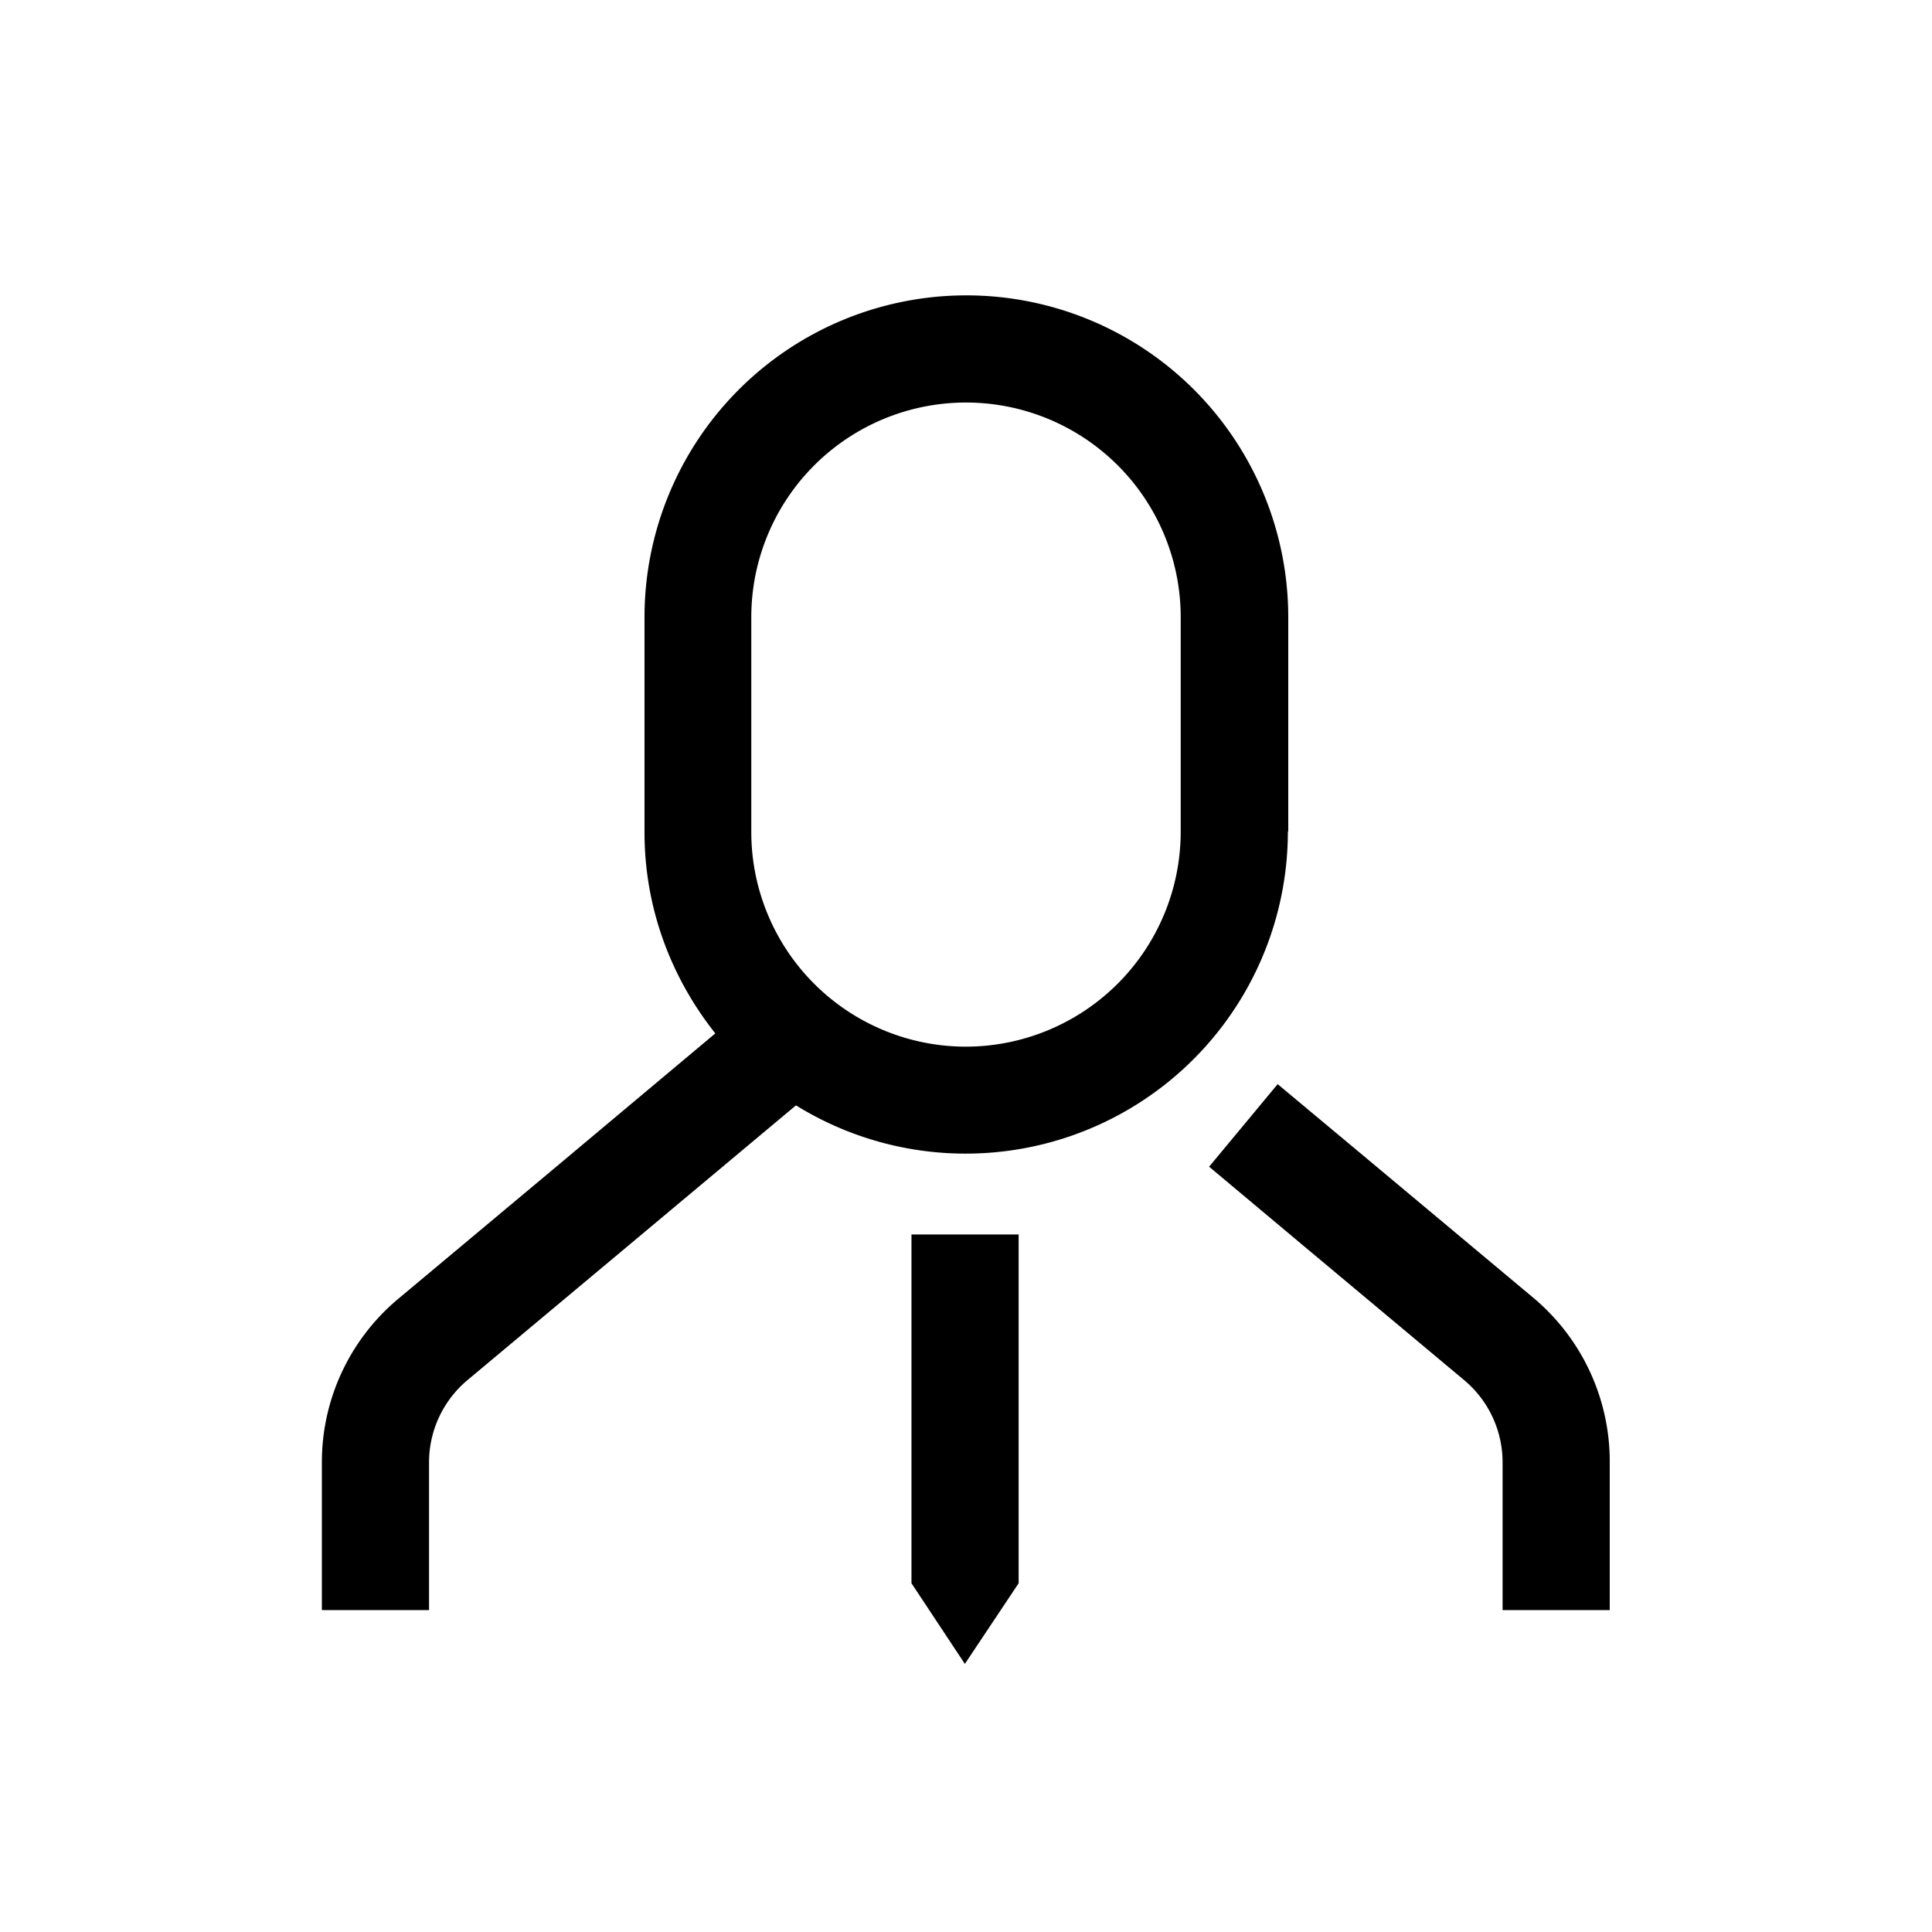 <svg xmlns="http://www.w3.org/2000/svg" viewBox="0 0 510.2 510.2"><path d="M404.9 342.7L363.4 308l-26-21.7-18.1 21.8 25.9 21.7 41.5 34.7a28.3 28.3 0 0 1 10.1 21.7v39h28.3v-39a56.4 56.4 0 0 0-20.2-43.5z"></path><path d="M340.2 219.6V163a85 85 0 0 0-170 0V219.8c0 20.1 7.1 38.5 18.7 53.1l-42 35.2-41.5 34.7A56.2 56.2 0 0 0 85 386.2v39h28.3v-39c0-8.4 3.7-16.3 10.1-21.7l41.5-34.7 45.3-37.9a85.1 85.1 0 0 0 129.9-72.1v-.2zm-85.1 56.8a56.7 56.7 0 0 1-56.7-56.7V163a56.7 56.7 0 0 1 113.4 0v56.7a56.8 56.8 0 0 1-56.7 56.7z"></path><path d="M240.7 418.1l14.1 21.3 14.2-21.3V326h-28.3z"></path><path d="M254.8 439.4z"></path></svg>